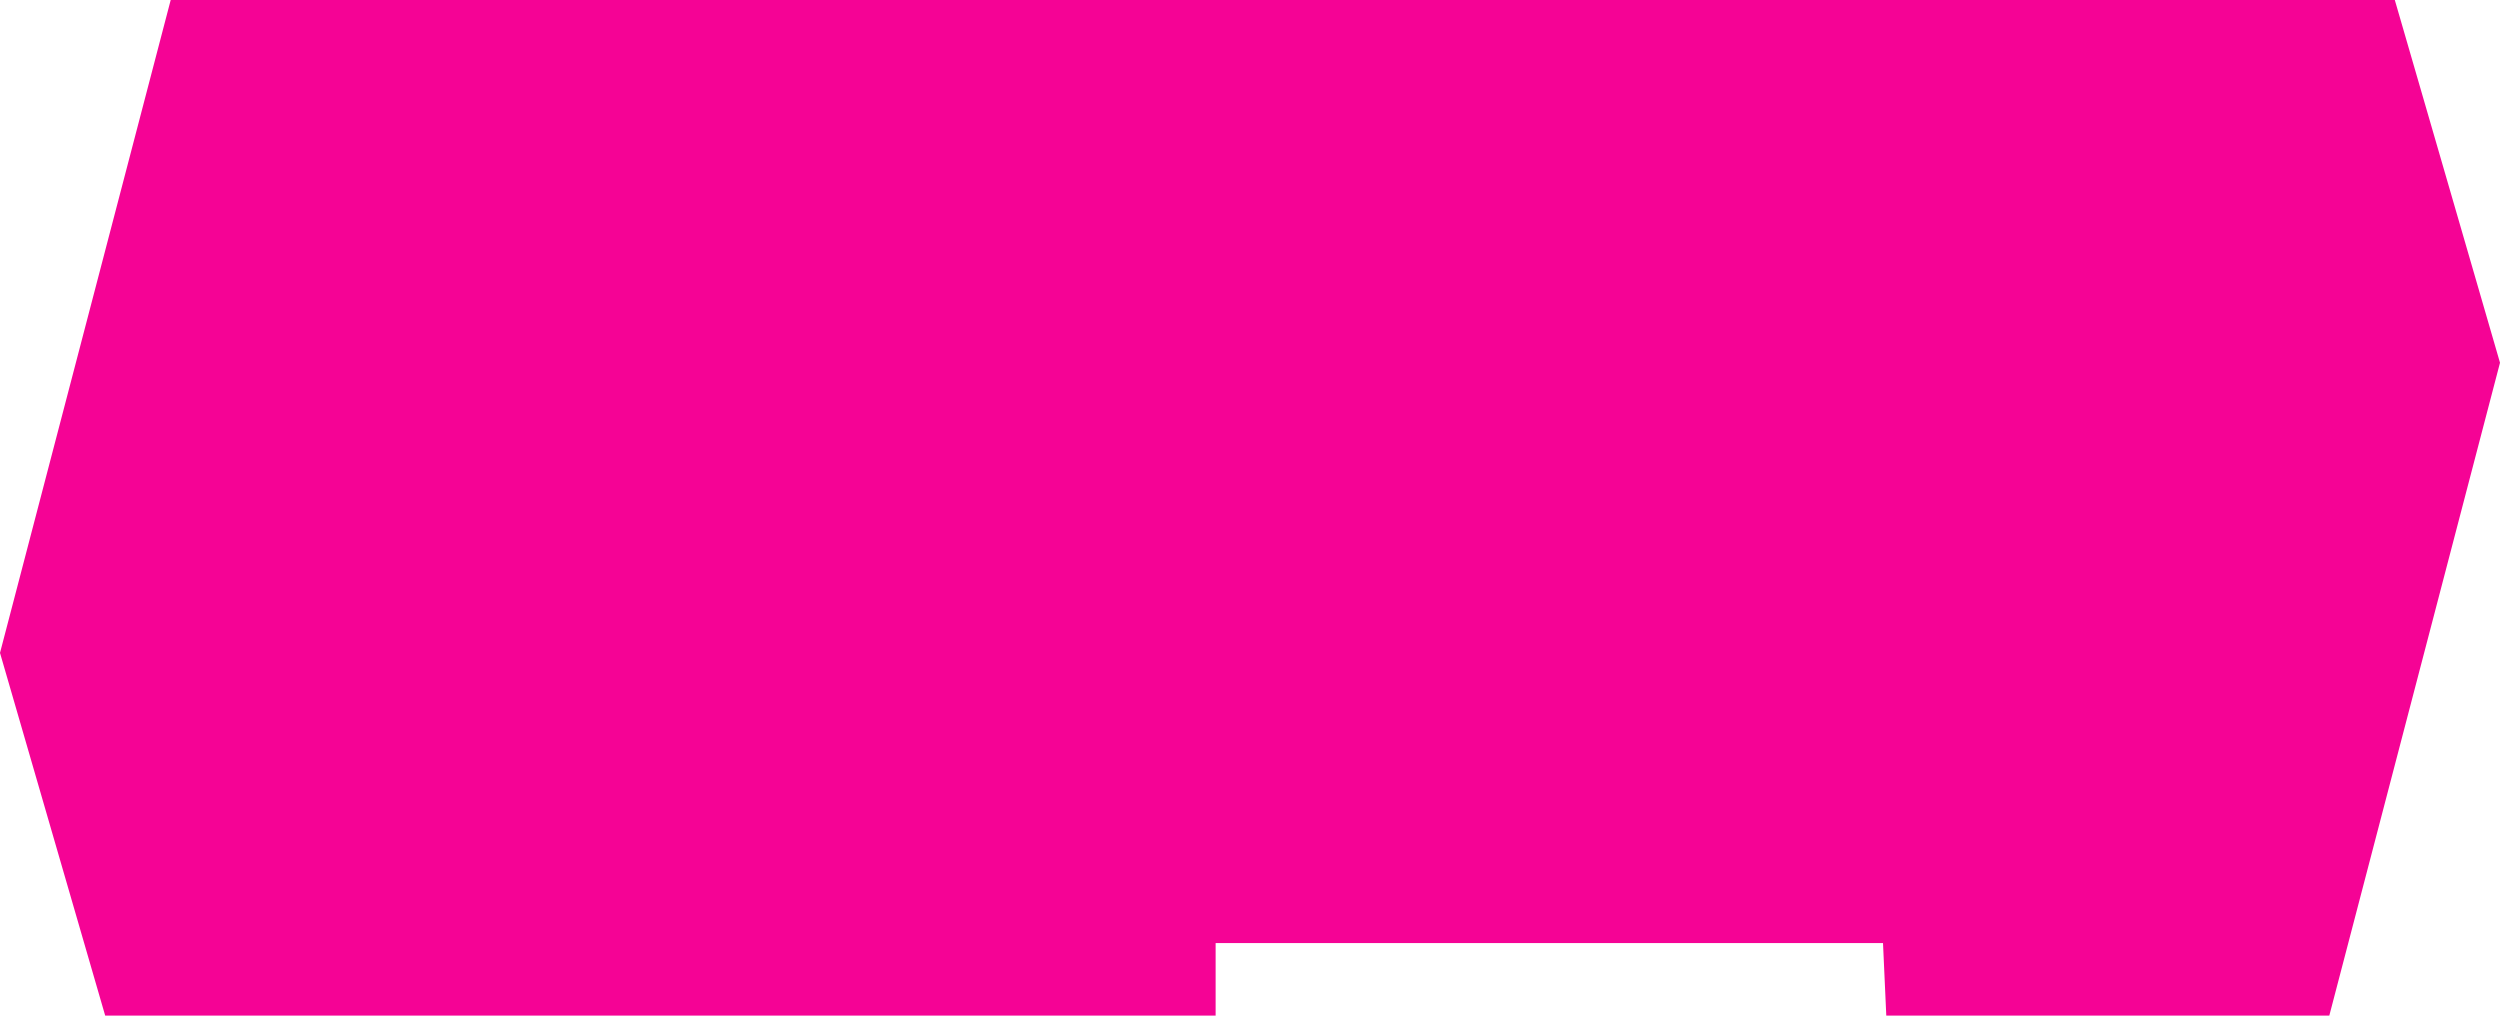<svg width="64" height="26" viewBox="0 0 64 26" fill="none" xmlns="http://www.w3.org/2000/svg">
<path d="M4.37 0H10.836H26.074H49.778H61.307L64 9.286L59.63 26H48.289L48.205 24.143H31.12V26H14.222H2.693L0 16.714L4.37 0Z" fill="#F50395"/>
</svg>
